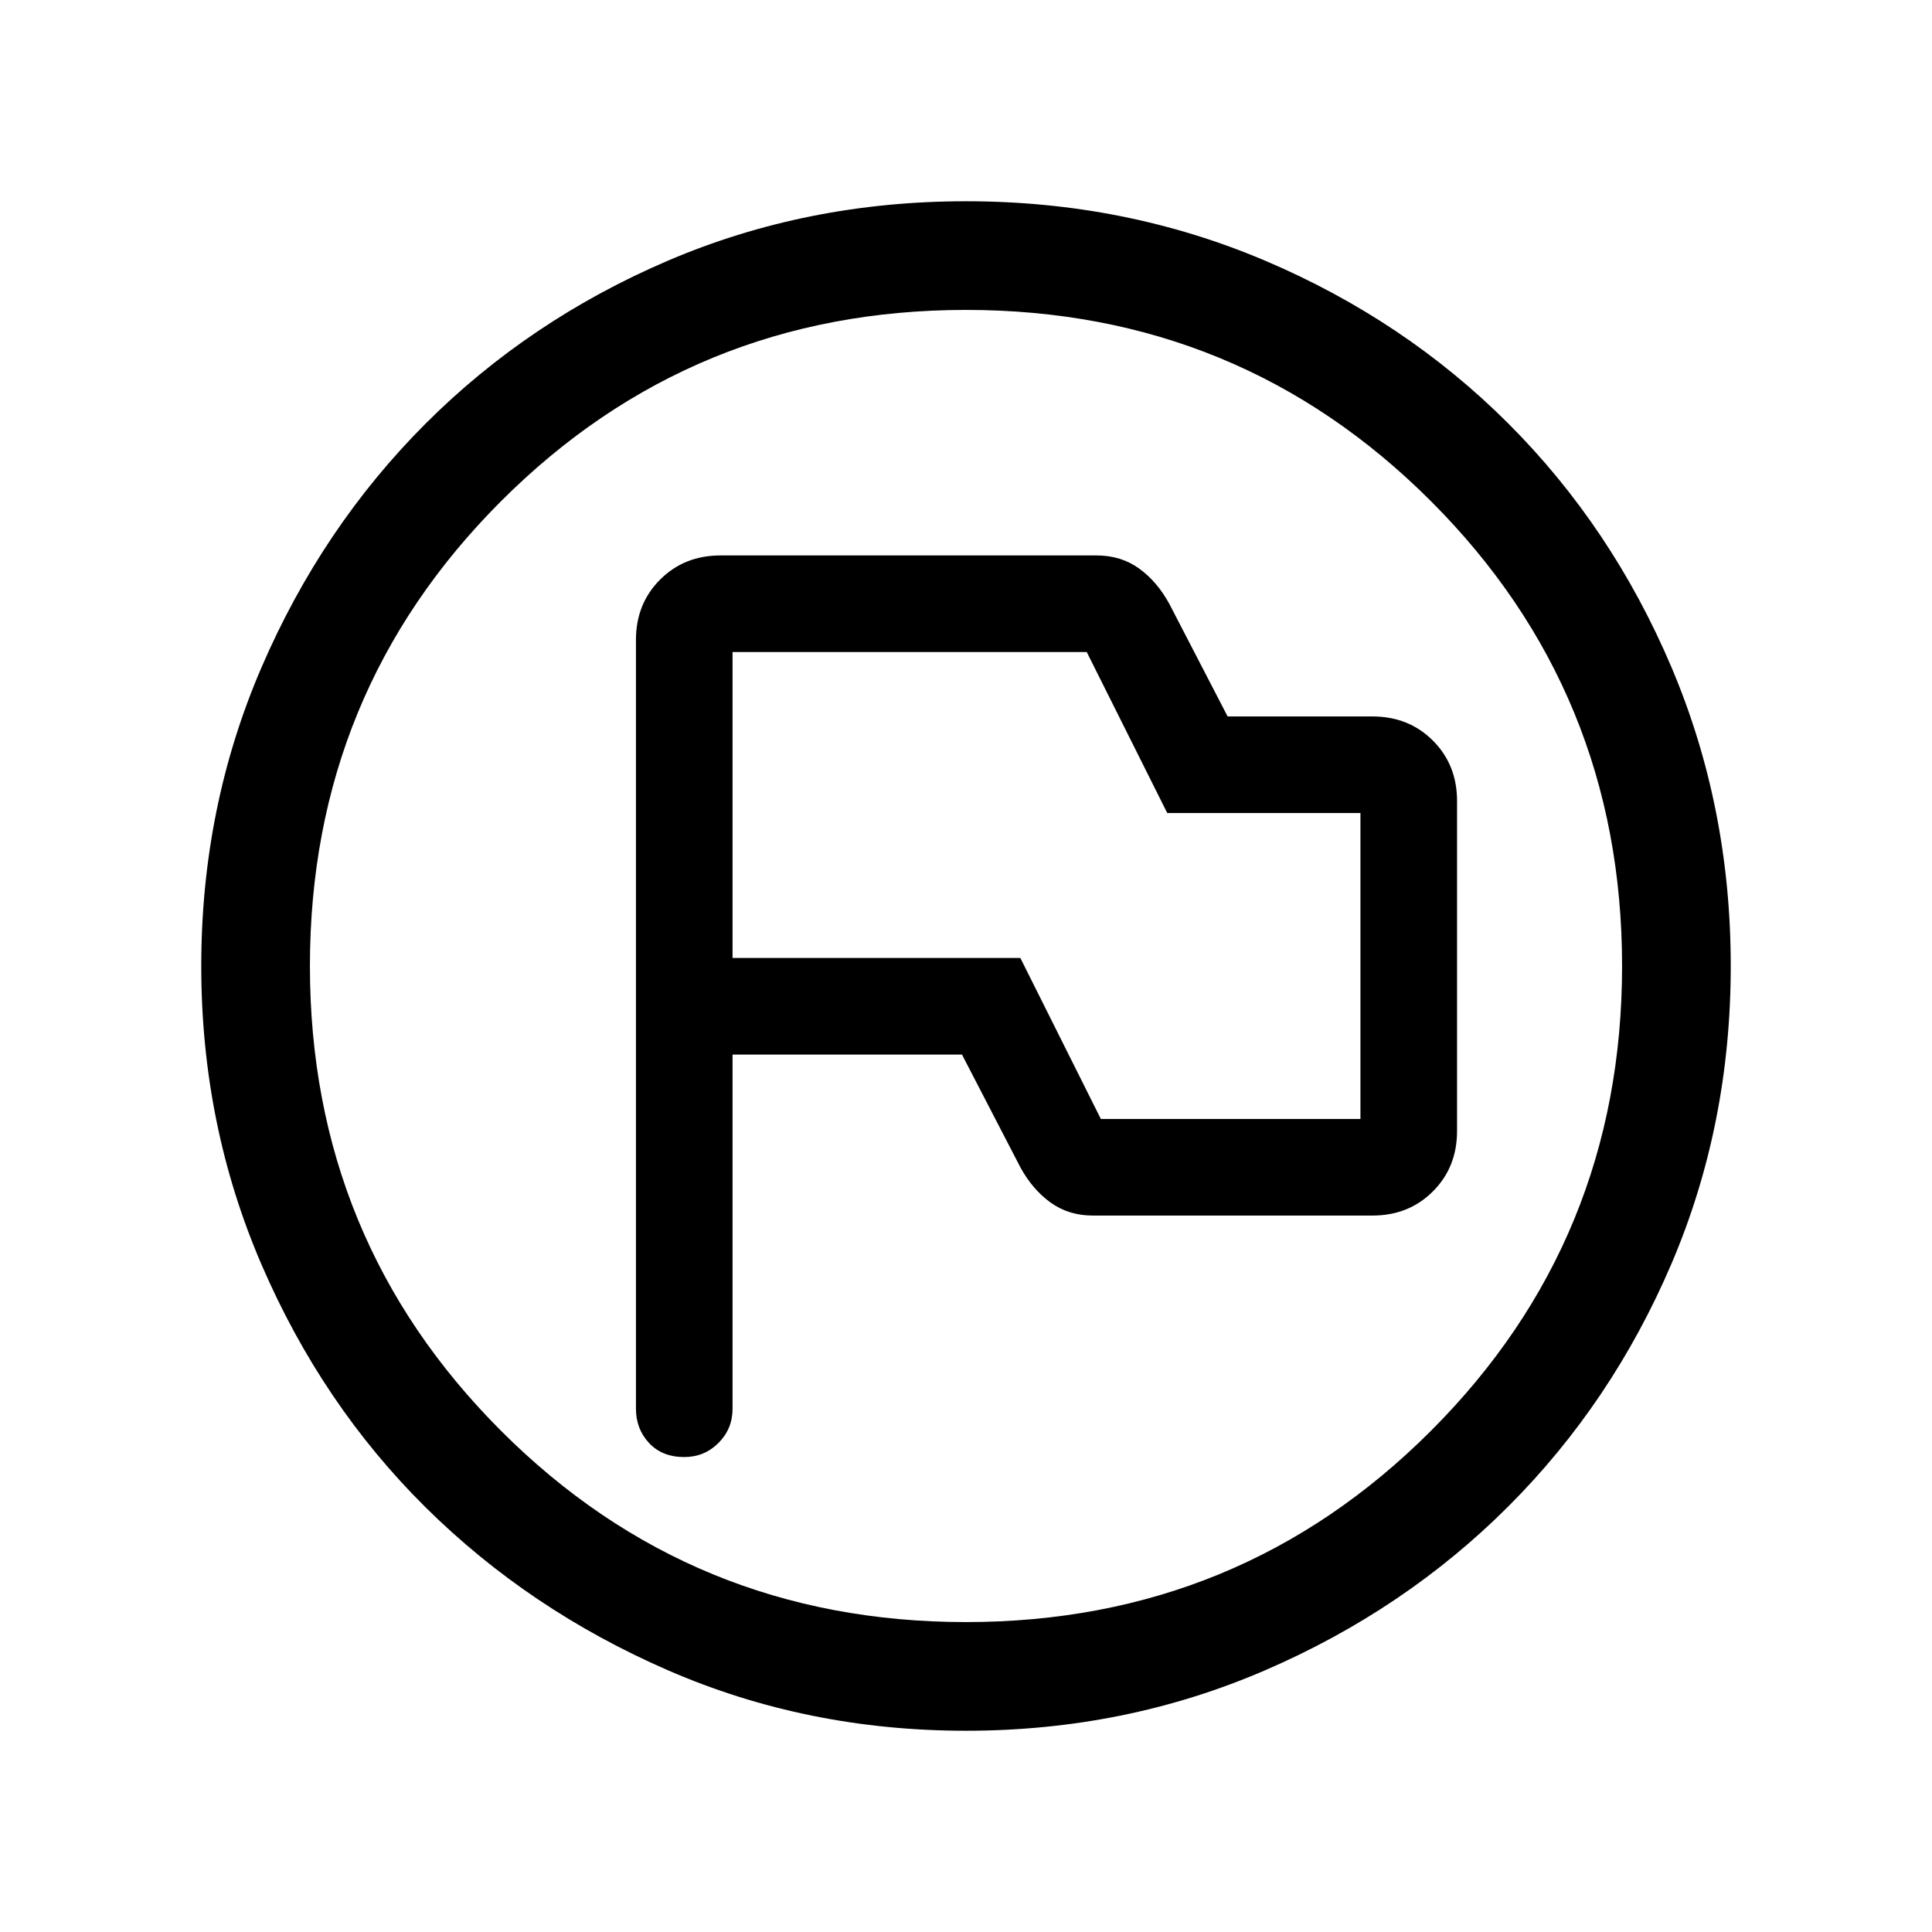 <svg xmlns="http://www.w3.org/2000/svg" height="24" width="24"><path d="M8.5 18.1q.25 0 .425-.175T9.1 17.5v-4.4h2.85l.725 1.4q.15.275.375.438.225.162.525.162h3.475q.45 0 .75-.3t.3-.75v-4.1q0-.45-.3-.75t-.75-.3h-1.8l-.725-1.4q-.15-.275-.375-.438-.225-.162-.525-.162H8.95q-.45 0-.75.3t-.3.75v9.55q0 .25.162.425.163.175.438.175Zm5.175-4.2-1-2H9.1V8.1h4.4l1 2h2.4v3.8ZM12 21.5q-1.975 0-3.7-.75t-3.013-2.025Q4 17.45 3.25 15.712 2.5 13.975 2.5 12t.75-3.713Q4 6.55 5.287 5.262 6.575 3.975 8.3 3.237 10.025 2.5 12 2.5t3.713.737q1.737.738 3.025 2.025 1.287 1.288 2.025 3.025.737 1.738.737 3.713t-.737 3.7q-.738 1.725-2.025 3.012Q17.45 20 15.713 20.75q-1.738.75-3.713.75Zm0-1.35q3.4 0 5.775-2.375Q20.15 15.4 20.15 12q0-3.4-2.375-5.775Q15.4 3.85 12 3.85q-3.4 0-5.775 2.375Q3.85 8.6 3.85 12q0 3.4 2.375 5.775Q8.6 20.15 12 20.15ZM12 12Z"/></svg>